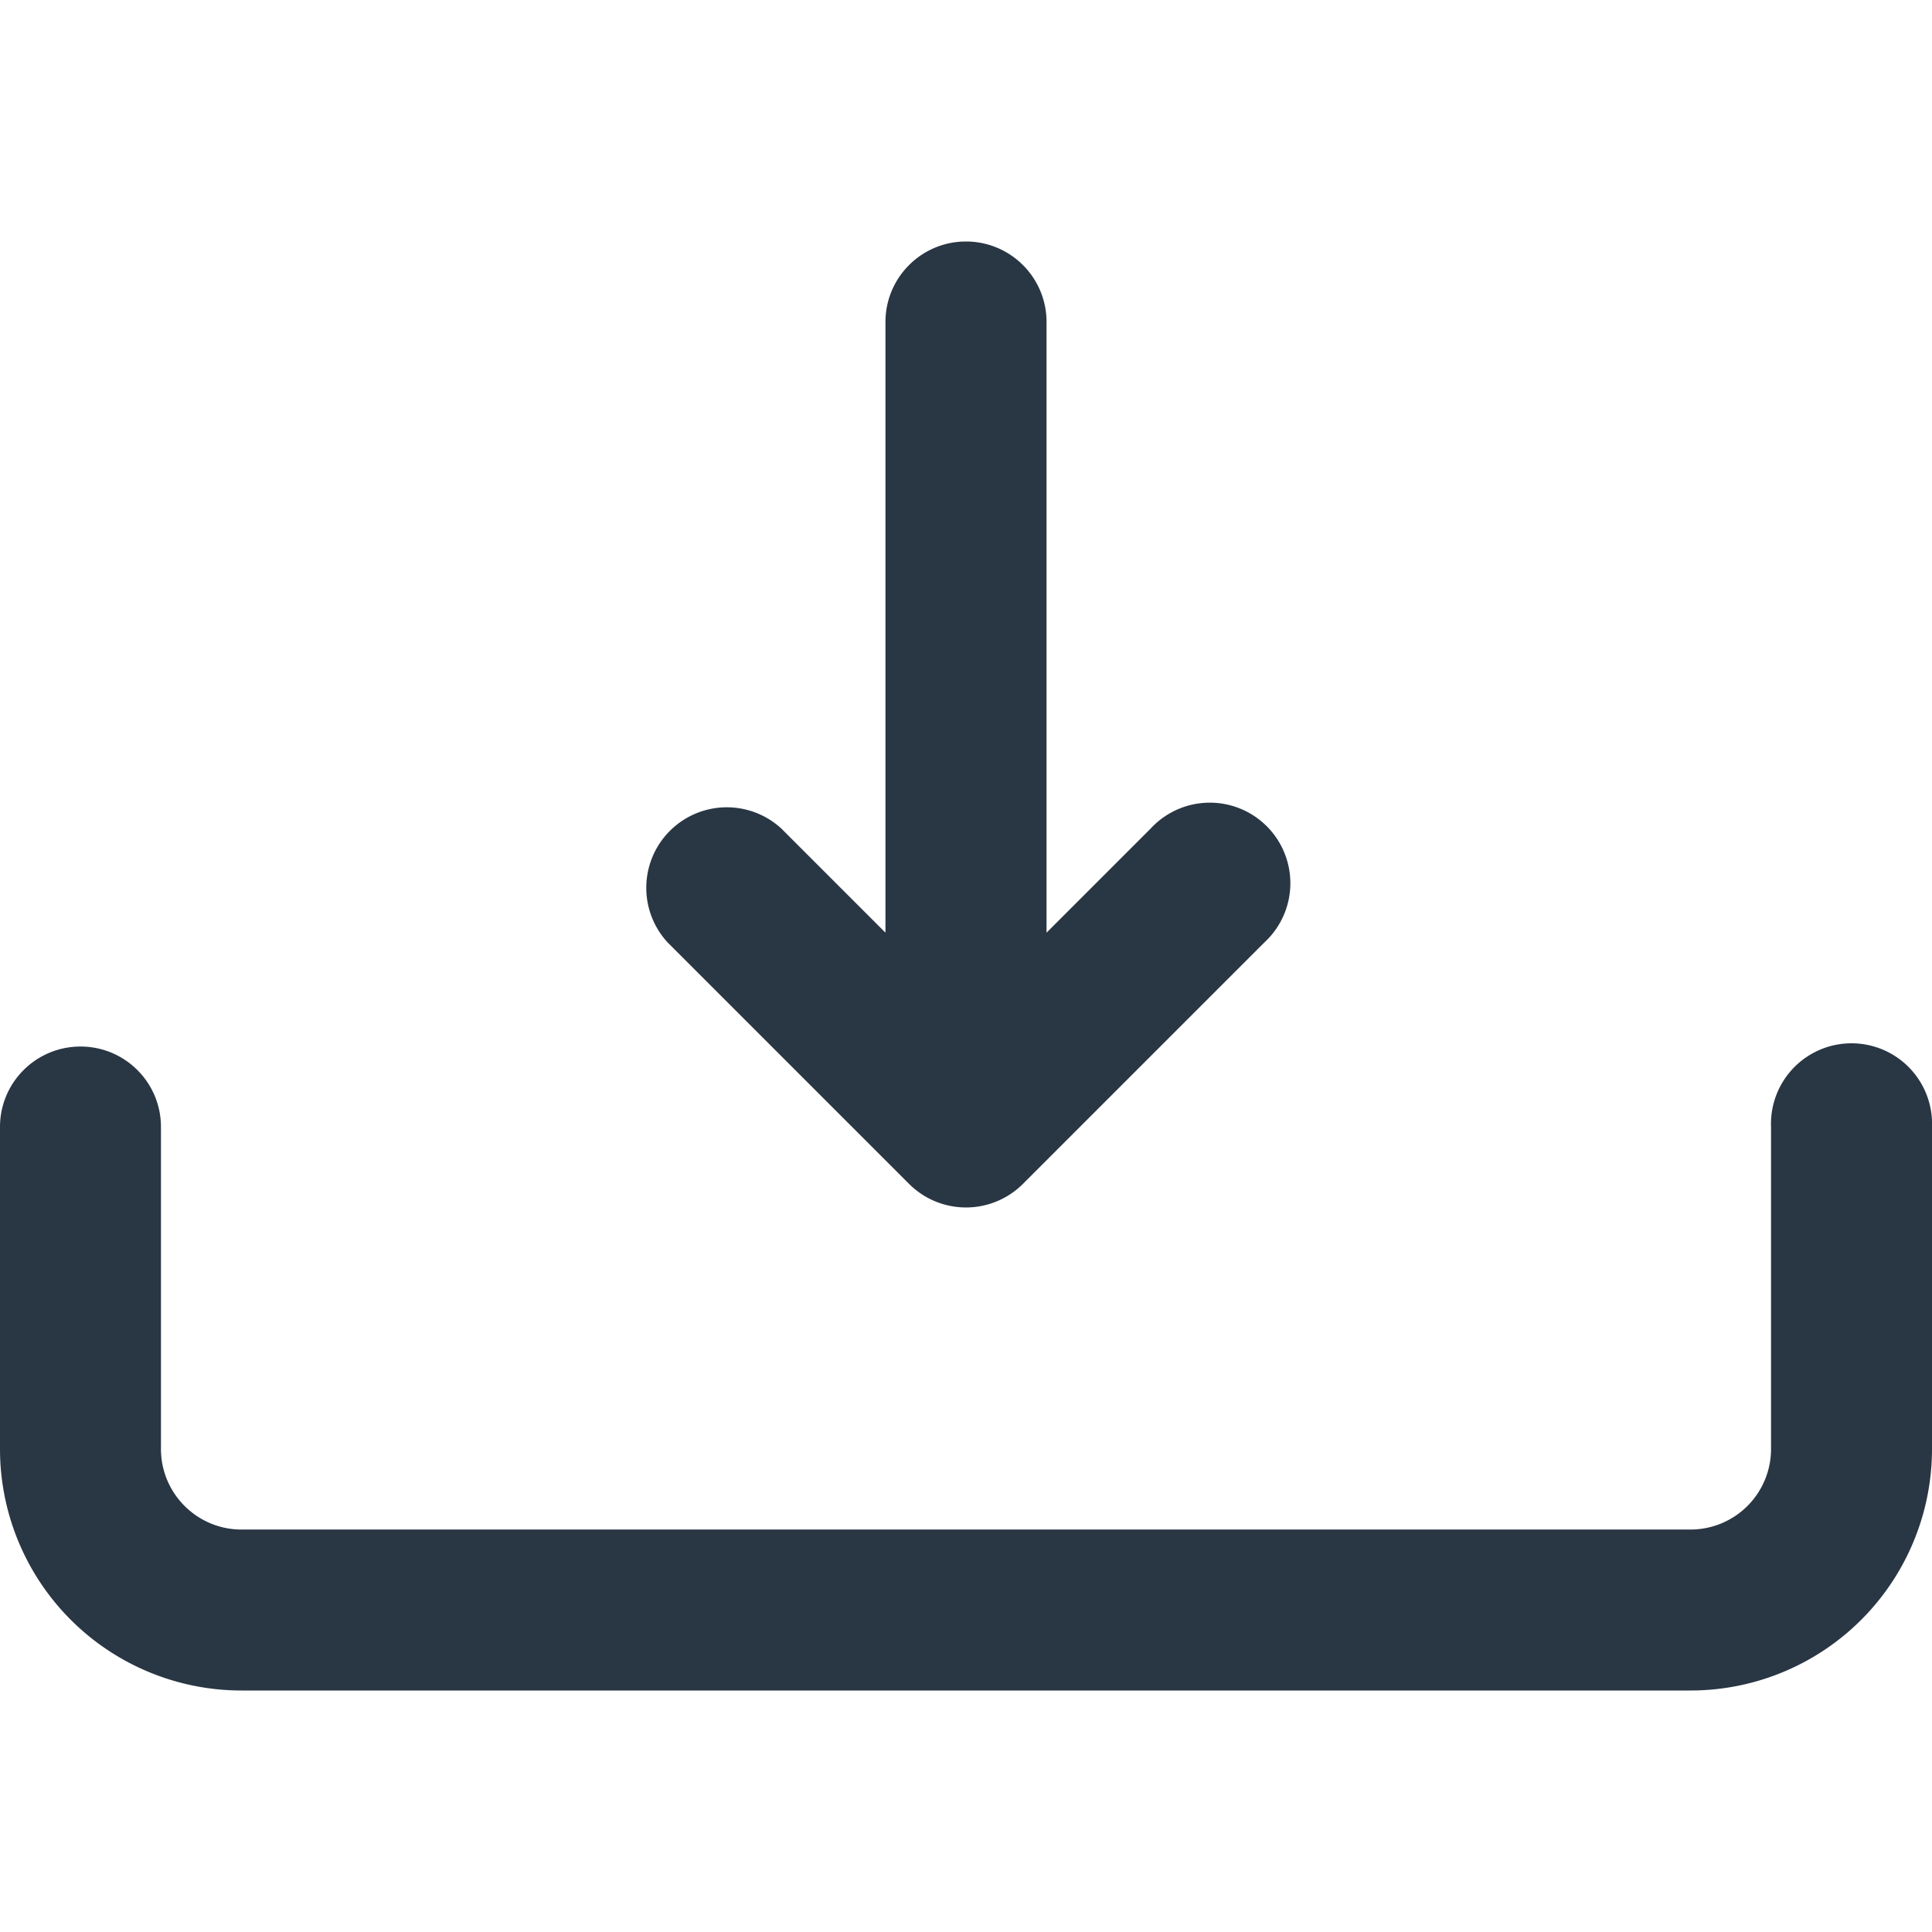 <svg width="16" height="16" viewBox="0 0 16 16" fill="none" xmlns="http://www.w3.org/2000/svg">
    <path fill-rule="evenodd" clip-rule="evenodd" d="M8 2c.368 0 .667.298.667.667v5.057l.862-.862a.667.667 0 1 1 .942.943l-2 2a.667.667 0 0 1-.942 0l-2-2a.667.667 0 0 1 .942-.943l.862.862V2.667C7.333 2.298 7.632 2 8 2zM.667 8.667c.368 0 .666.298.666.666V12c0 .368.299.667.667.667h12a.667.667 0 0 0 .667-.667V9.333a.667.667 0 1 1 1.333 0V12a2 2 0 0 1-2 2H2a2 2 0 0 1-2-2V9.333c0-.368.298-.666.667-.666z" fill="#293644"/>
</svg>

